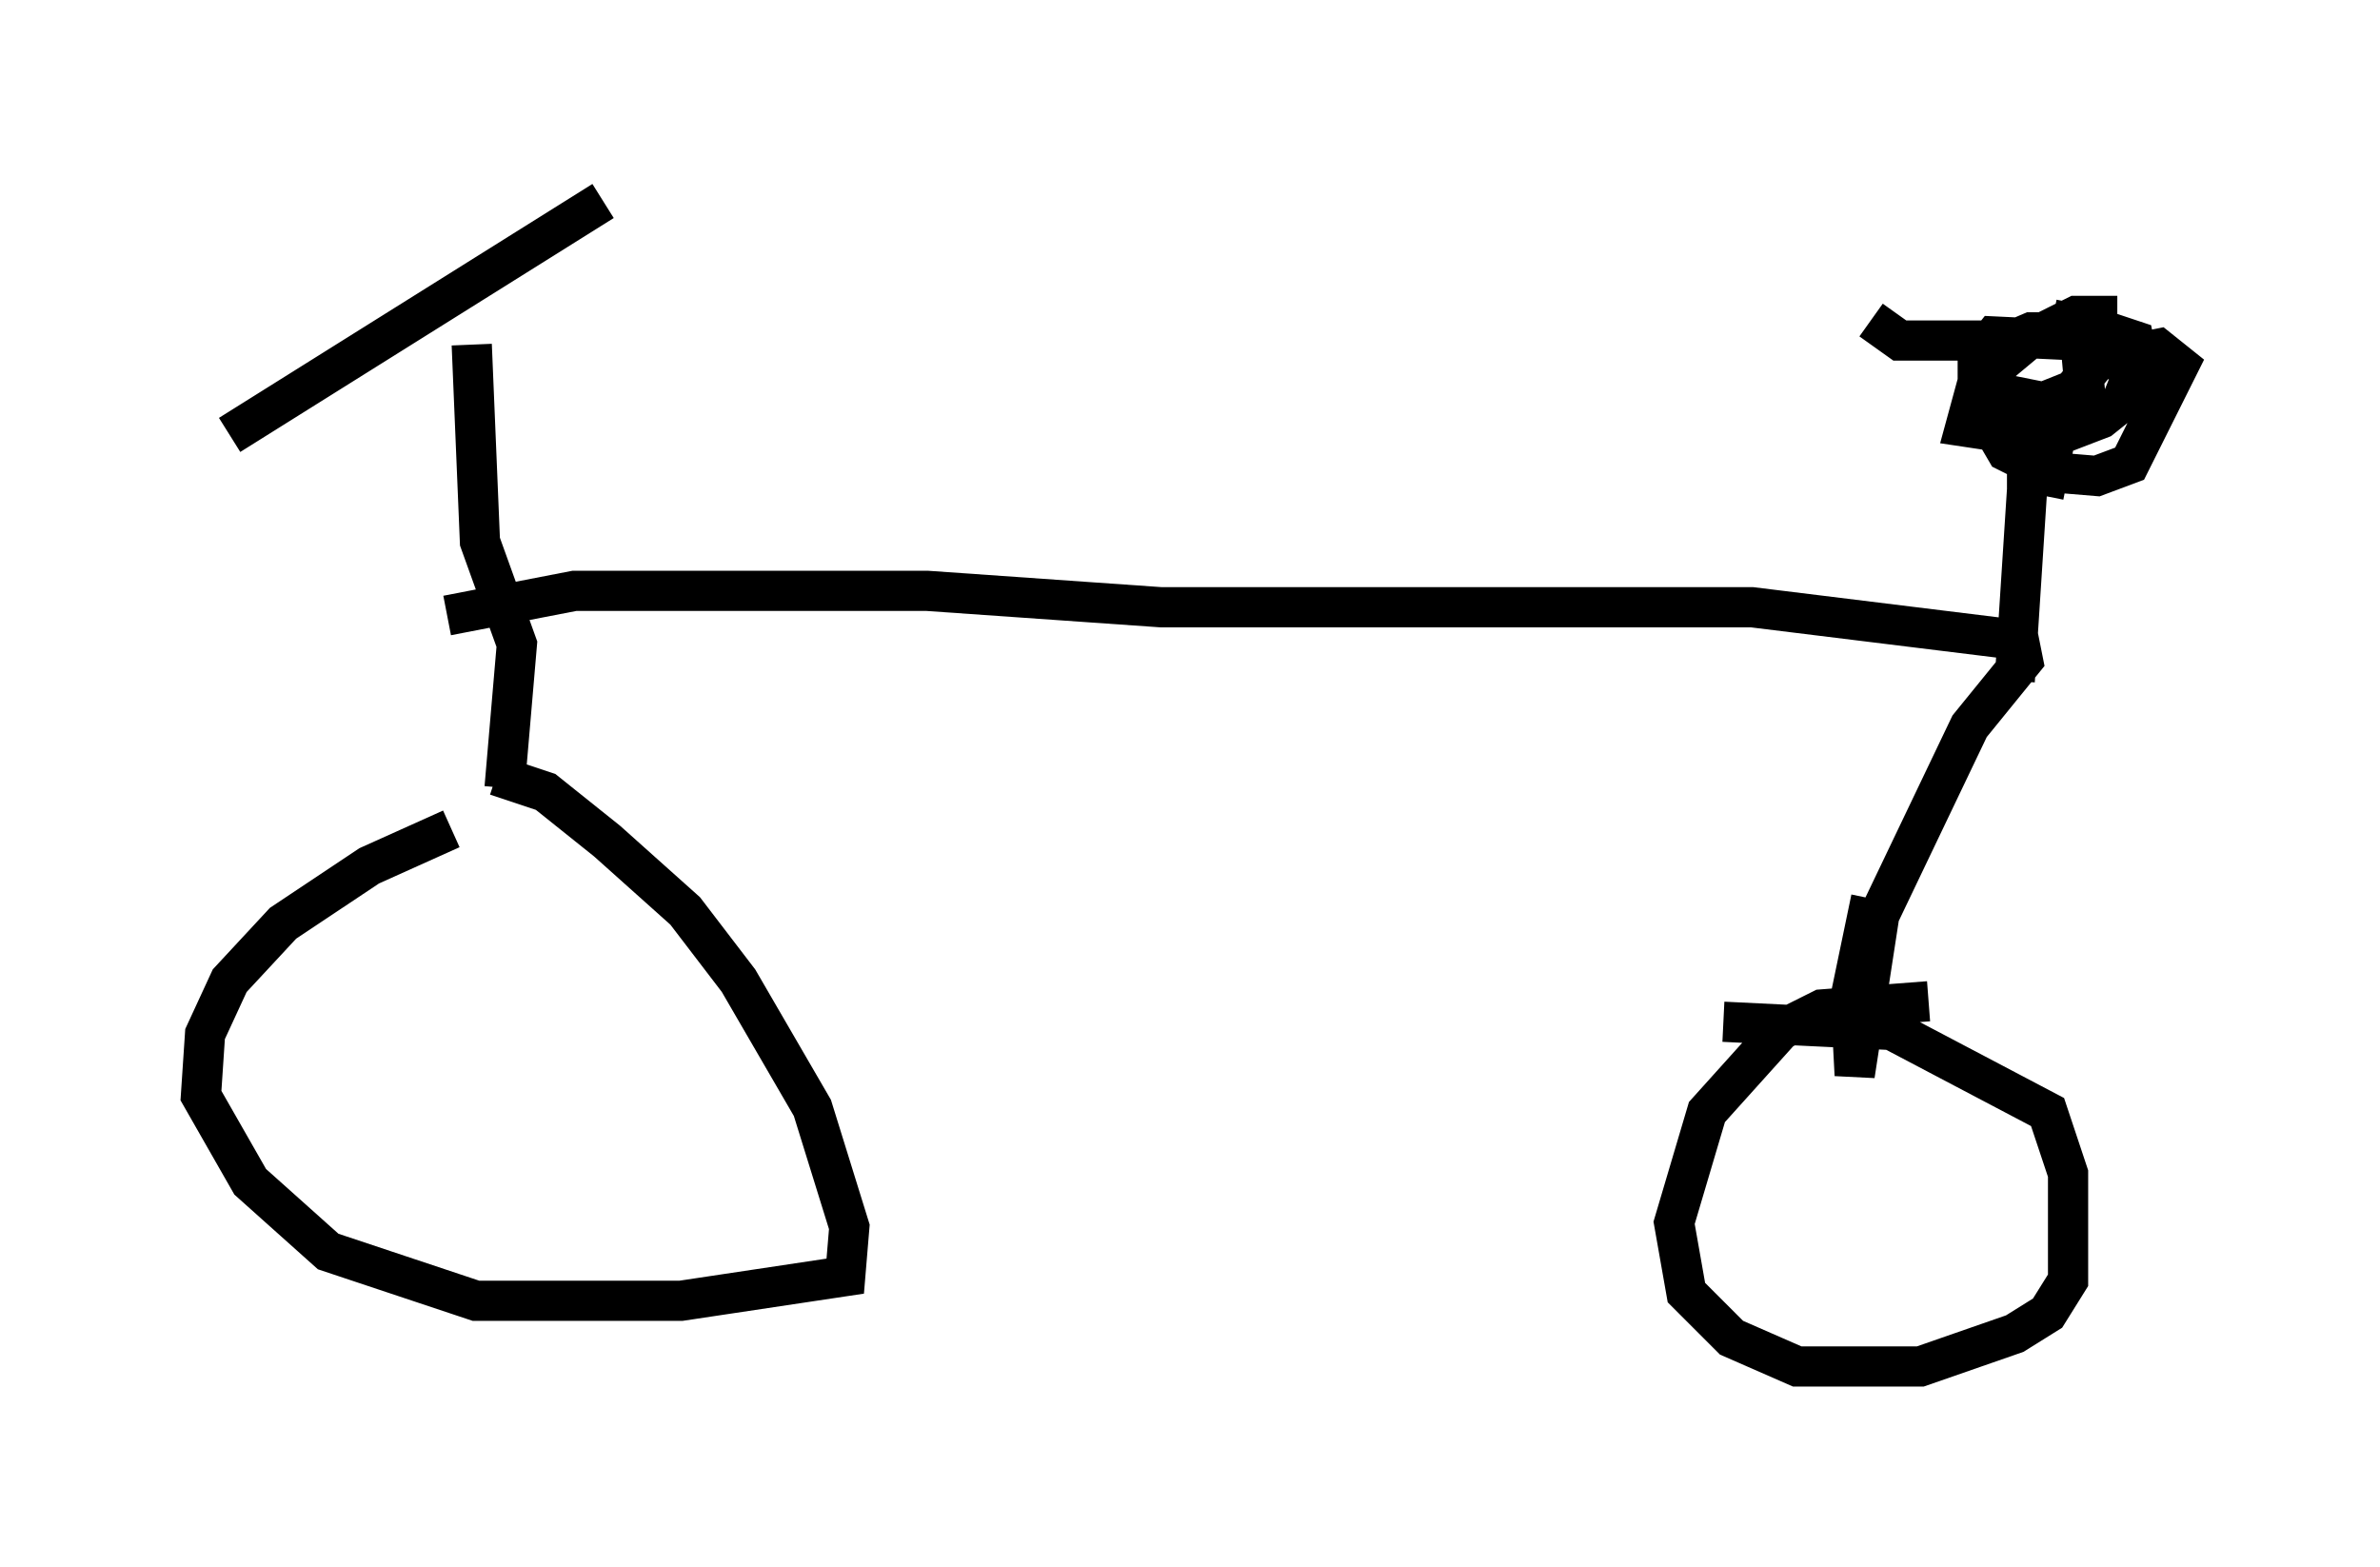 <?xml version="1.0" encoding="utf-8" ?>
<svg baseProfile="full" height="38.992" version="1.1" width="59.205" xmlns="http://www.w3.org/2000/svg" xmlns:ev="http://www.w3.org/2001/xml-events" xmlns:xlink="http://www.w3.org/1999/xlink"><defs /><rect fill="white" height="38.992" width="59.205" x="0" y="0" /><path d="M13.371, 20.415 m-2.144, 0.204 l-2.042, 0.919 -2.144, 1.429 l-1.327, 1.429 -0.613, 1.327 l-0.102, 1.531 1.225, 2.144 l1.94, 1.735 3.675, 1.225 l5.104, 0.0 4.083, -0.613 l0.102, -1.225 -0.919, -2.96 l-1.838, -3.165 -1.327, -1.735 l-1.94, -1.735 -1.531, -1.225 l-1.225, -0.408 m0.204, 0.306 l0.306, -3.573 -0.919, -2.552 l-0.204, -4.9 m3.267, -3.573 l-9.29, 5.819 m42.263, 14.088 l-2.654, 0.204 -1.021, 0.51 l-1.838, 2.042 -0.817, 2.756 l0.306, 1.735 1.123, 1.123 l1.633, 0.715 3.063, 0.0 l2.348, -0.817 0.817, -0.51 l0.51, -0.817 0.0, -2.654 l-0.51, -1.531 -3.879, -2.042 l-4.185, -0.204 m-31.748, -10.106 l3.165, -0.613 8.779, 0.0 l5.819, 0.408 14.7, 0.0 l6.635, 0.817 0.102, 0.51 l-1.327, 1.633 -2.246, 4.696 l-0.613, 3.981 -0.102, -1.94 l0.51, -2.45 m3.573, -5.41 l0.408, -6.329 m2.144, -2.756 l-1.021, 0.0 -1.225, 0.613 l-1.225, 1.021 -0.306, 1.123 l2.042, 0.306 1.327, -0.51 l0.51, -0.408 0.408, -1.021 l-0.102, -0.51 -0.613, -0.204 l-1.94, 0.0 -0.715, 0.306 l-0.51, 1.123 1.531, 0.306 l1.021, -0.408 -0.102, -1.123 l-2.144, -0.102 -0.408, 0.51 l0.0, 1.123 0.715, 1.225 l1.021, 0.51 1.225, 0.102 l0.817, -0.306 1.225, -2.45 l-0.51, -0.408 -1.531, 0.306 l-1.735, 2.144 0.0, 0.613 l0.51, 0.102 0.408, -2.042 m-4.798, -1.838 l0.715, 0.51 2.756, 0.0 l1.021, -0.102 0.51, -0.306 l0.102, -0.51 " fill="none" stroke="black" stroke-width="1" /></svg>